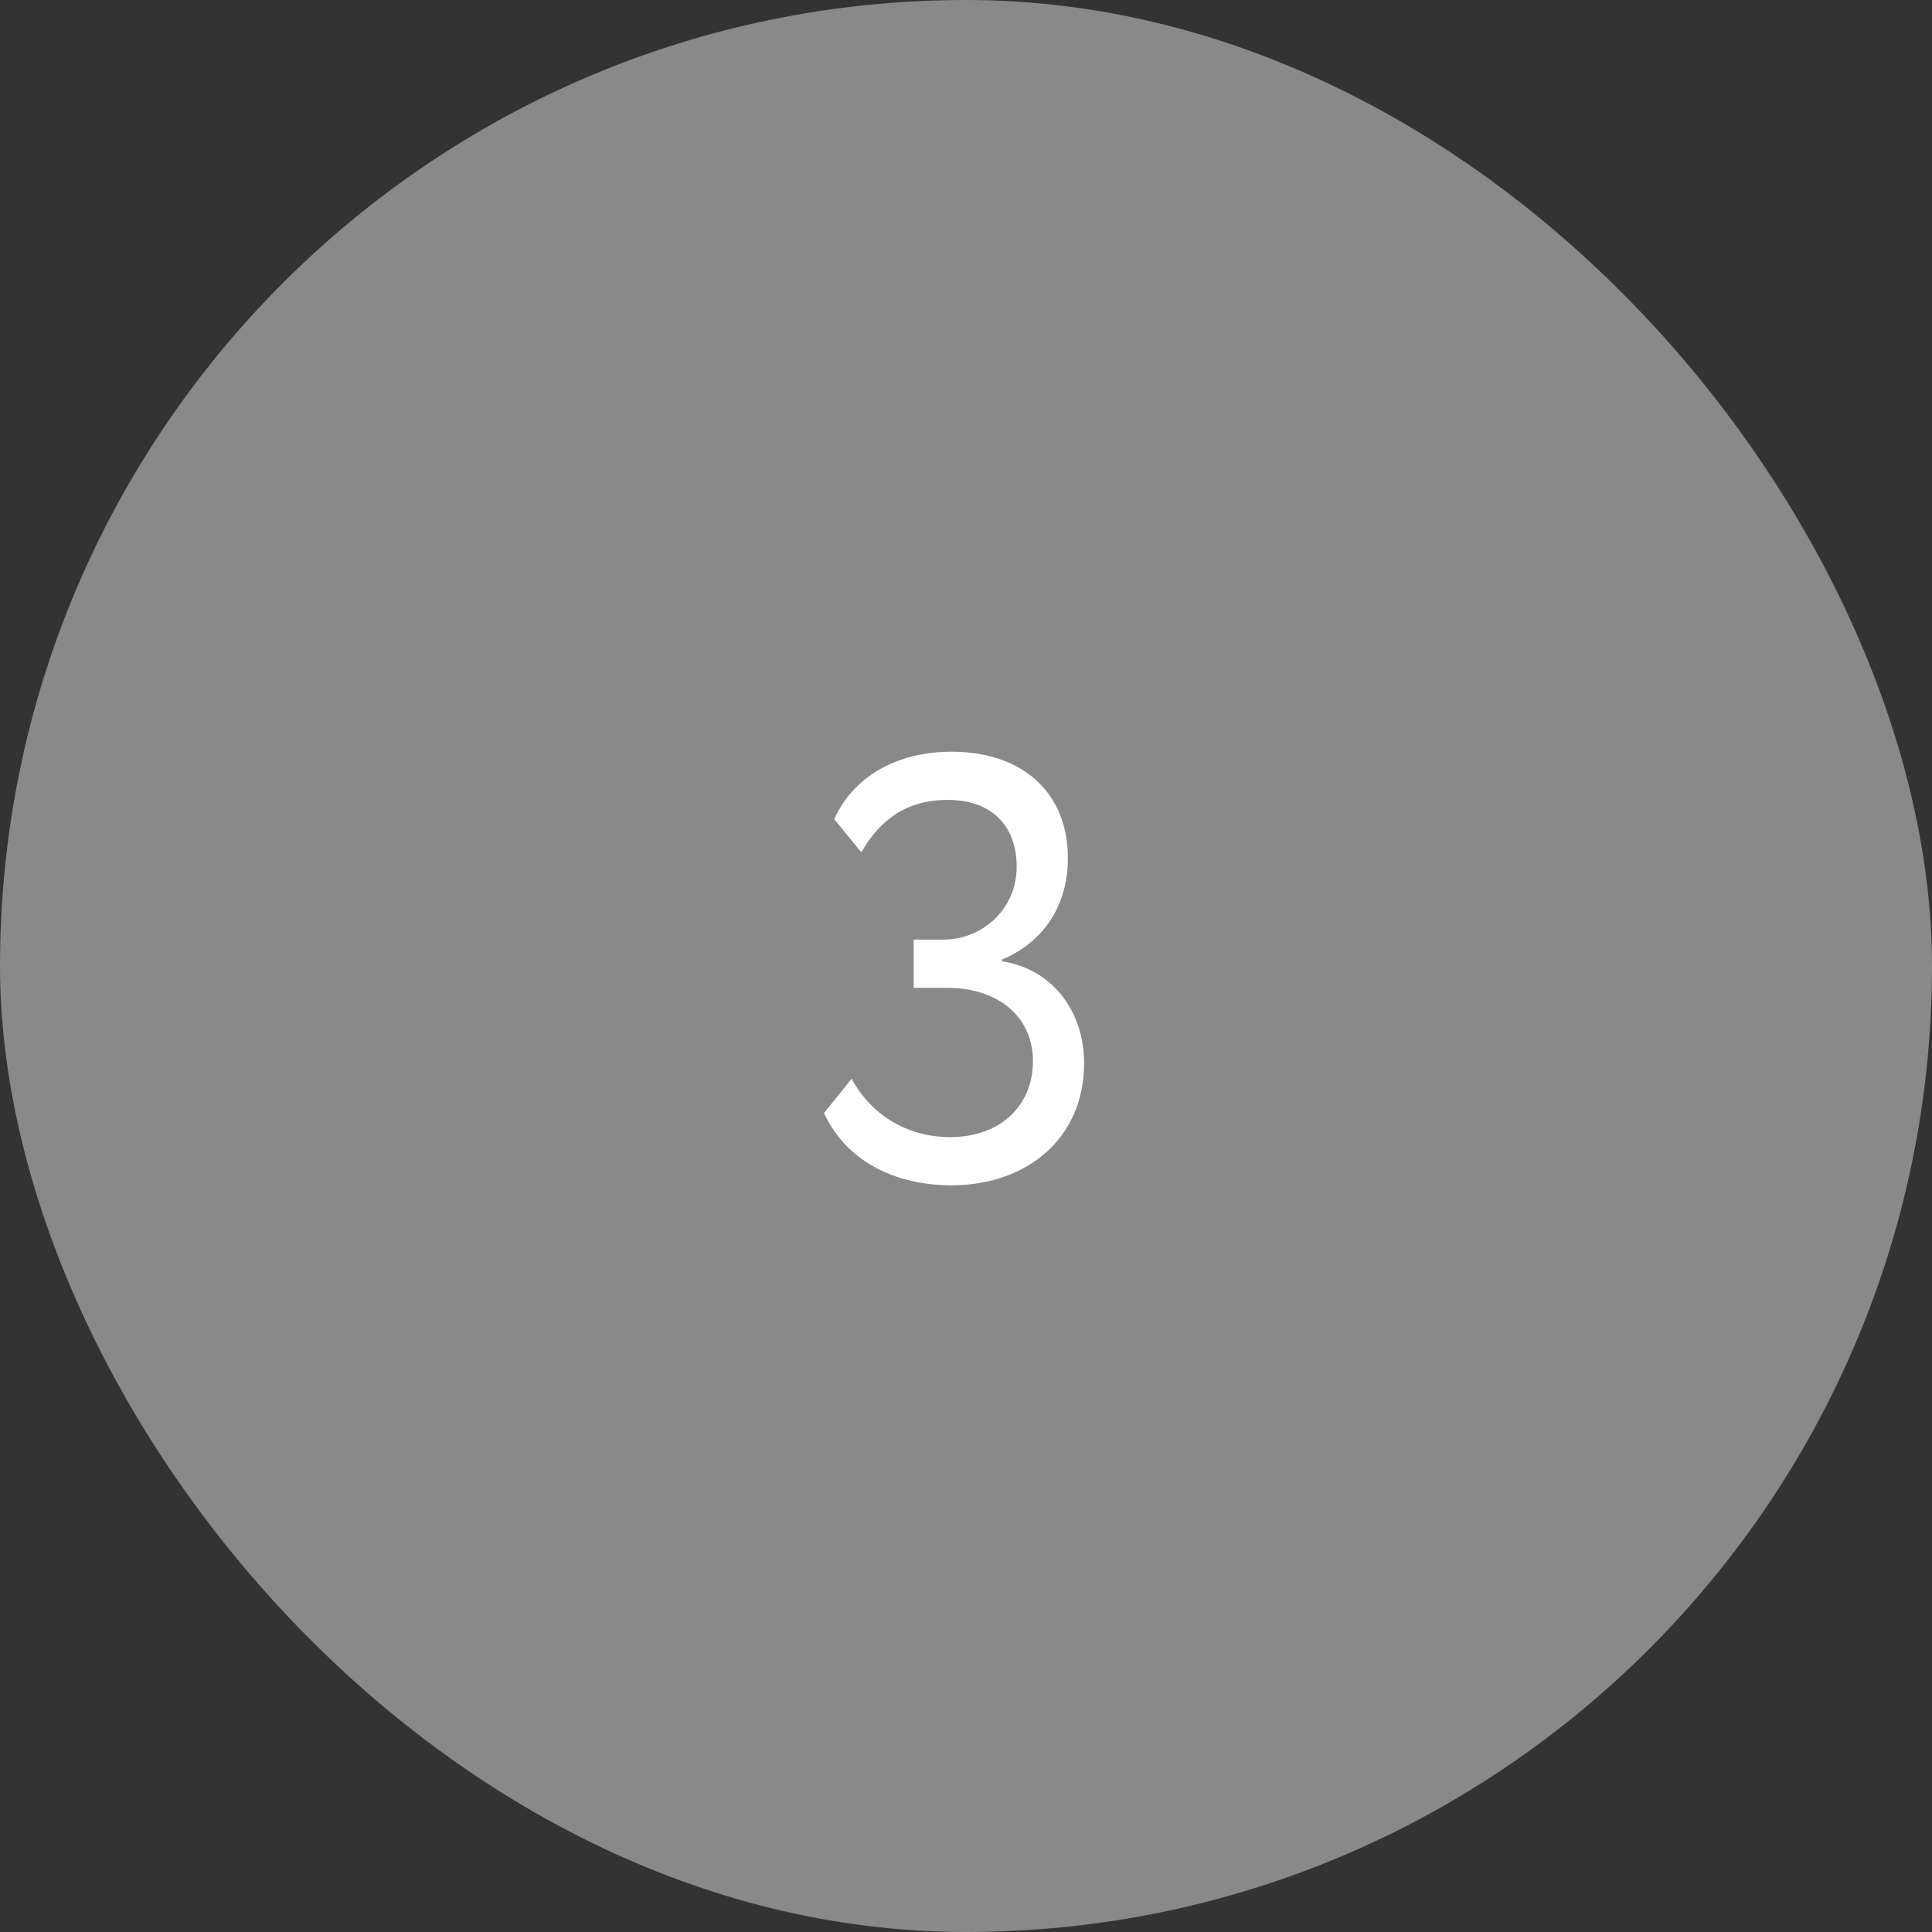 <svg width="77" height="77" viewBox="0 0 77 77" fill="none" xmlns="http://www.w3.org/2000/svg">
<rect x="0" y="0" width="77" height="77" fill="#333333" stroke="none"/>
<rect width="77" height="77" rx="38.5" fill="#898989"/>
<path d="M37.928 47.24C40.928 47.24 43.208 45.368 43.208 42.368C43.208 40.4 42.032 38.648 39.944 38.312V38.24C41.648 37.52 42.56 36.032 42.56 34.208C42.56 31.568 40.736 29.96 37.928 29.96C35.744 29.96 34.016 30.944 33.248 32.648L34.328 33.968C35.072 32.672 36.128 31.88 37.784 31.88C39.488 31.88 40.52 32.888 40.52 34.544C40.52 36.272 39.104 37.448 37.616 37.448H36.416V39.368H37.736C39.752 39.368 41.168 40.496 41.168 42.296C41.168 44 39.944 45.32 37.856 45.32C36.296 45.32 34.784 44.552 33.944 42.992L32.84 44.36C33.704 46.232 35.6 47.24 37.928 47.24Z" fill="white"/>
</svg>
